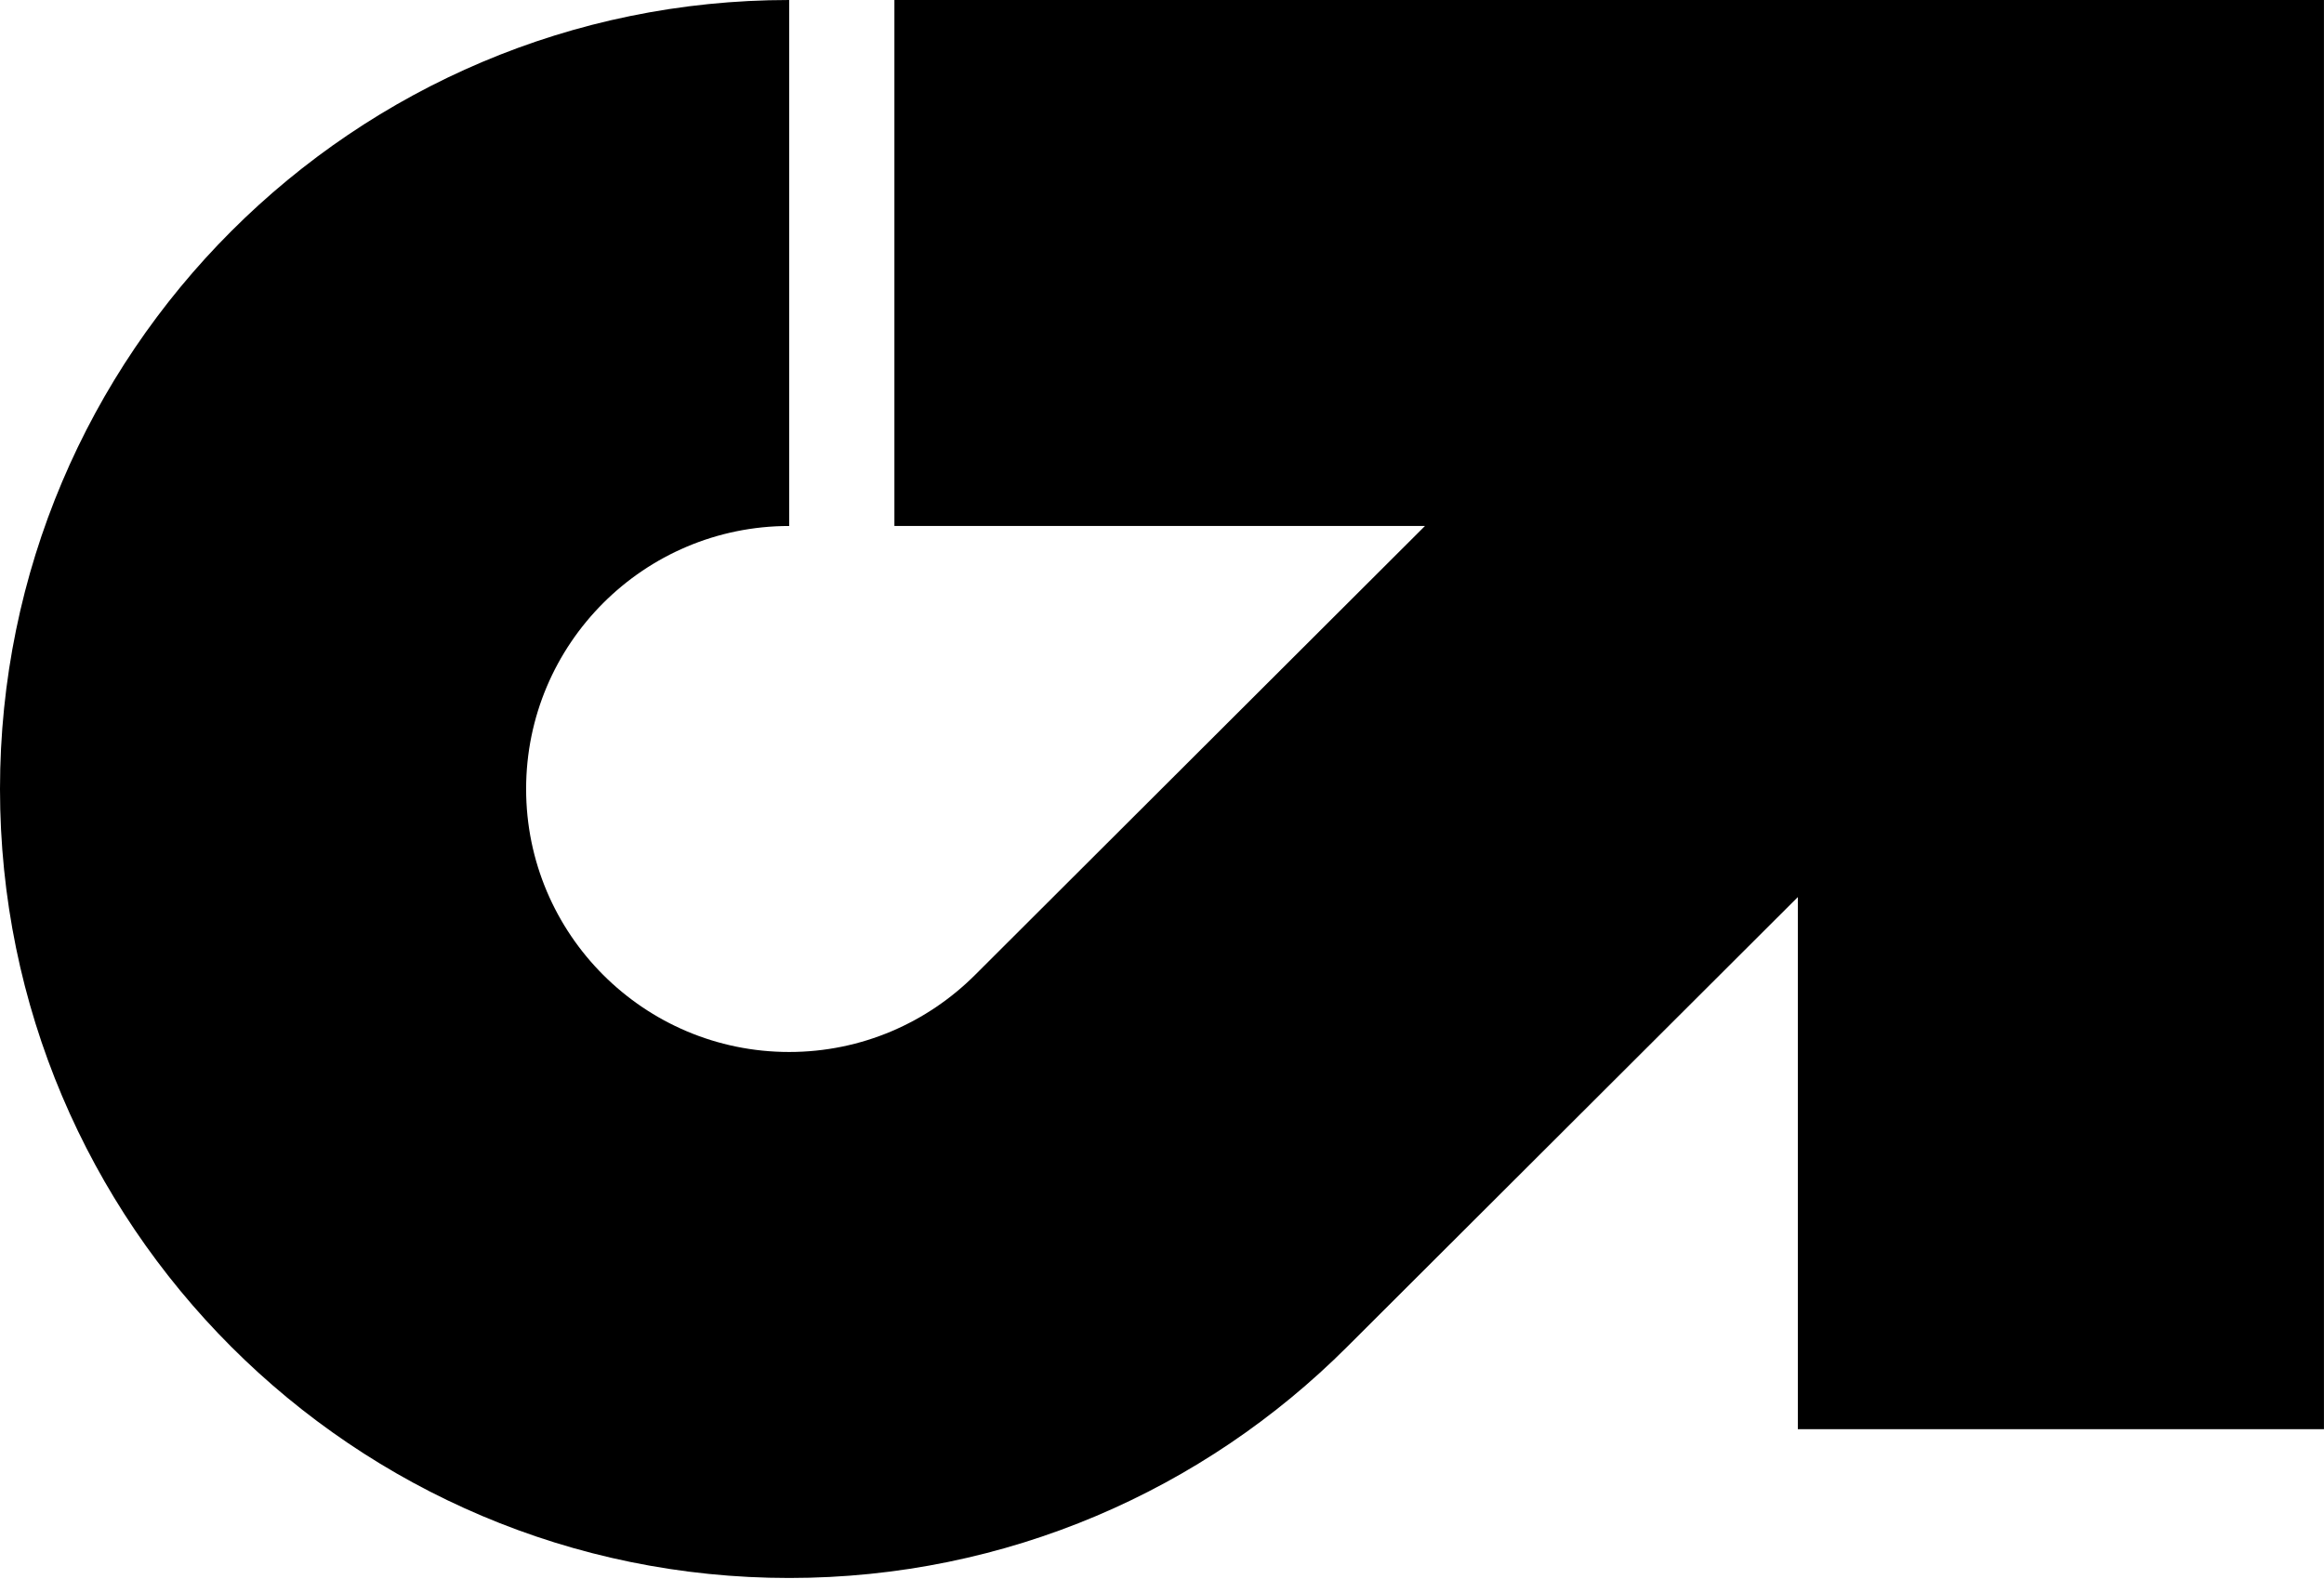 <?xml version="1.0" encoding="UTF-8" standalone="no"?><!DOCTYPE svg PUBLIC "-//W3C//DTD SVG 1.1//EN" "http://www.w3.org/Graphics/SVG/1.1/DTD/svg11.dtd"><svg width="100%" height="100%" viewBox="0 0 2271 1543" version="1.1" xmlns="http://www.w3.org/2000/svg" xmlns:xlink="http://www.w3.org/1999/xlink" xml:space="preserve" xmlns:serif="http://www.serif.com/"><path d="M874.007,0L2270.96,-0L2270.96,1396.94L1756.84,1396.94L1756.84,876.834C1536.72,1096.54 1316.28,1316.56 1316.28,1316.56C1176.69,1456.08 983.931,1542.37 771.183,1542.37C345.555,1542.37 0,1196.81 0,771.183C0,345.555 345.555,0 771.183,0L771.183,514.122C629.307,514.122 514.122,629.307 514.122,771.183C514.122,913.059 629.307,1028.24 771.183,1028.24C842.114,1028.24 906.355,999.407 952.967,952.795L1392.47,514.122L874.007,514.122L874.007,0Z"/></svg>